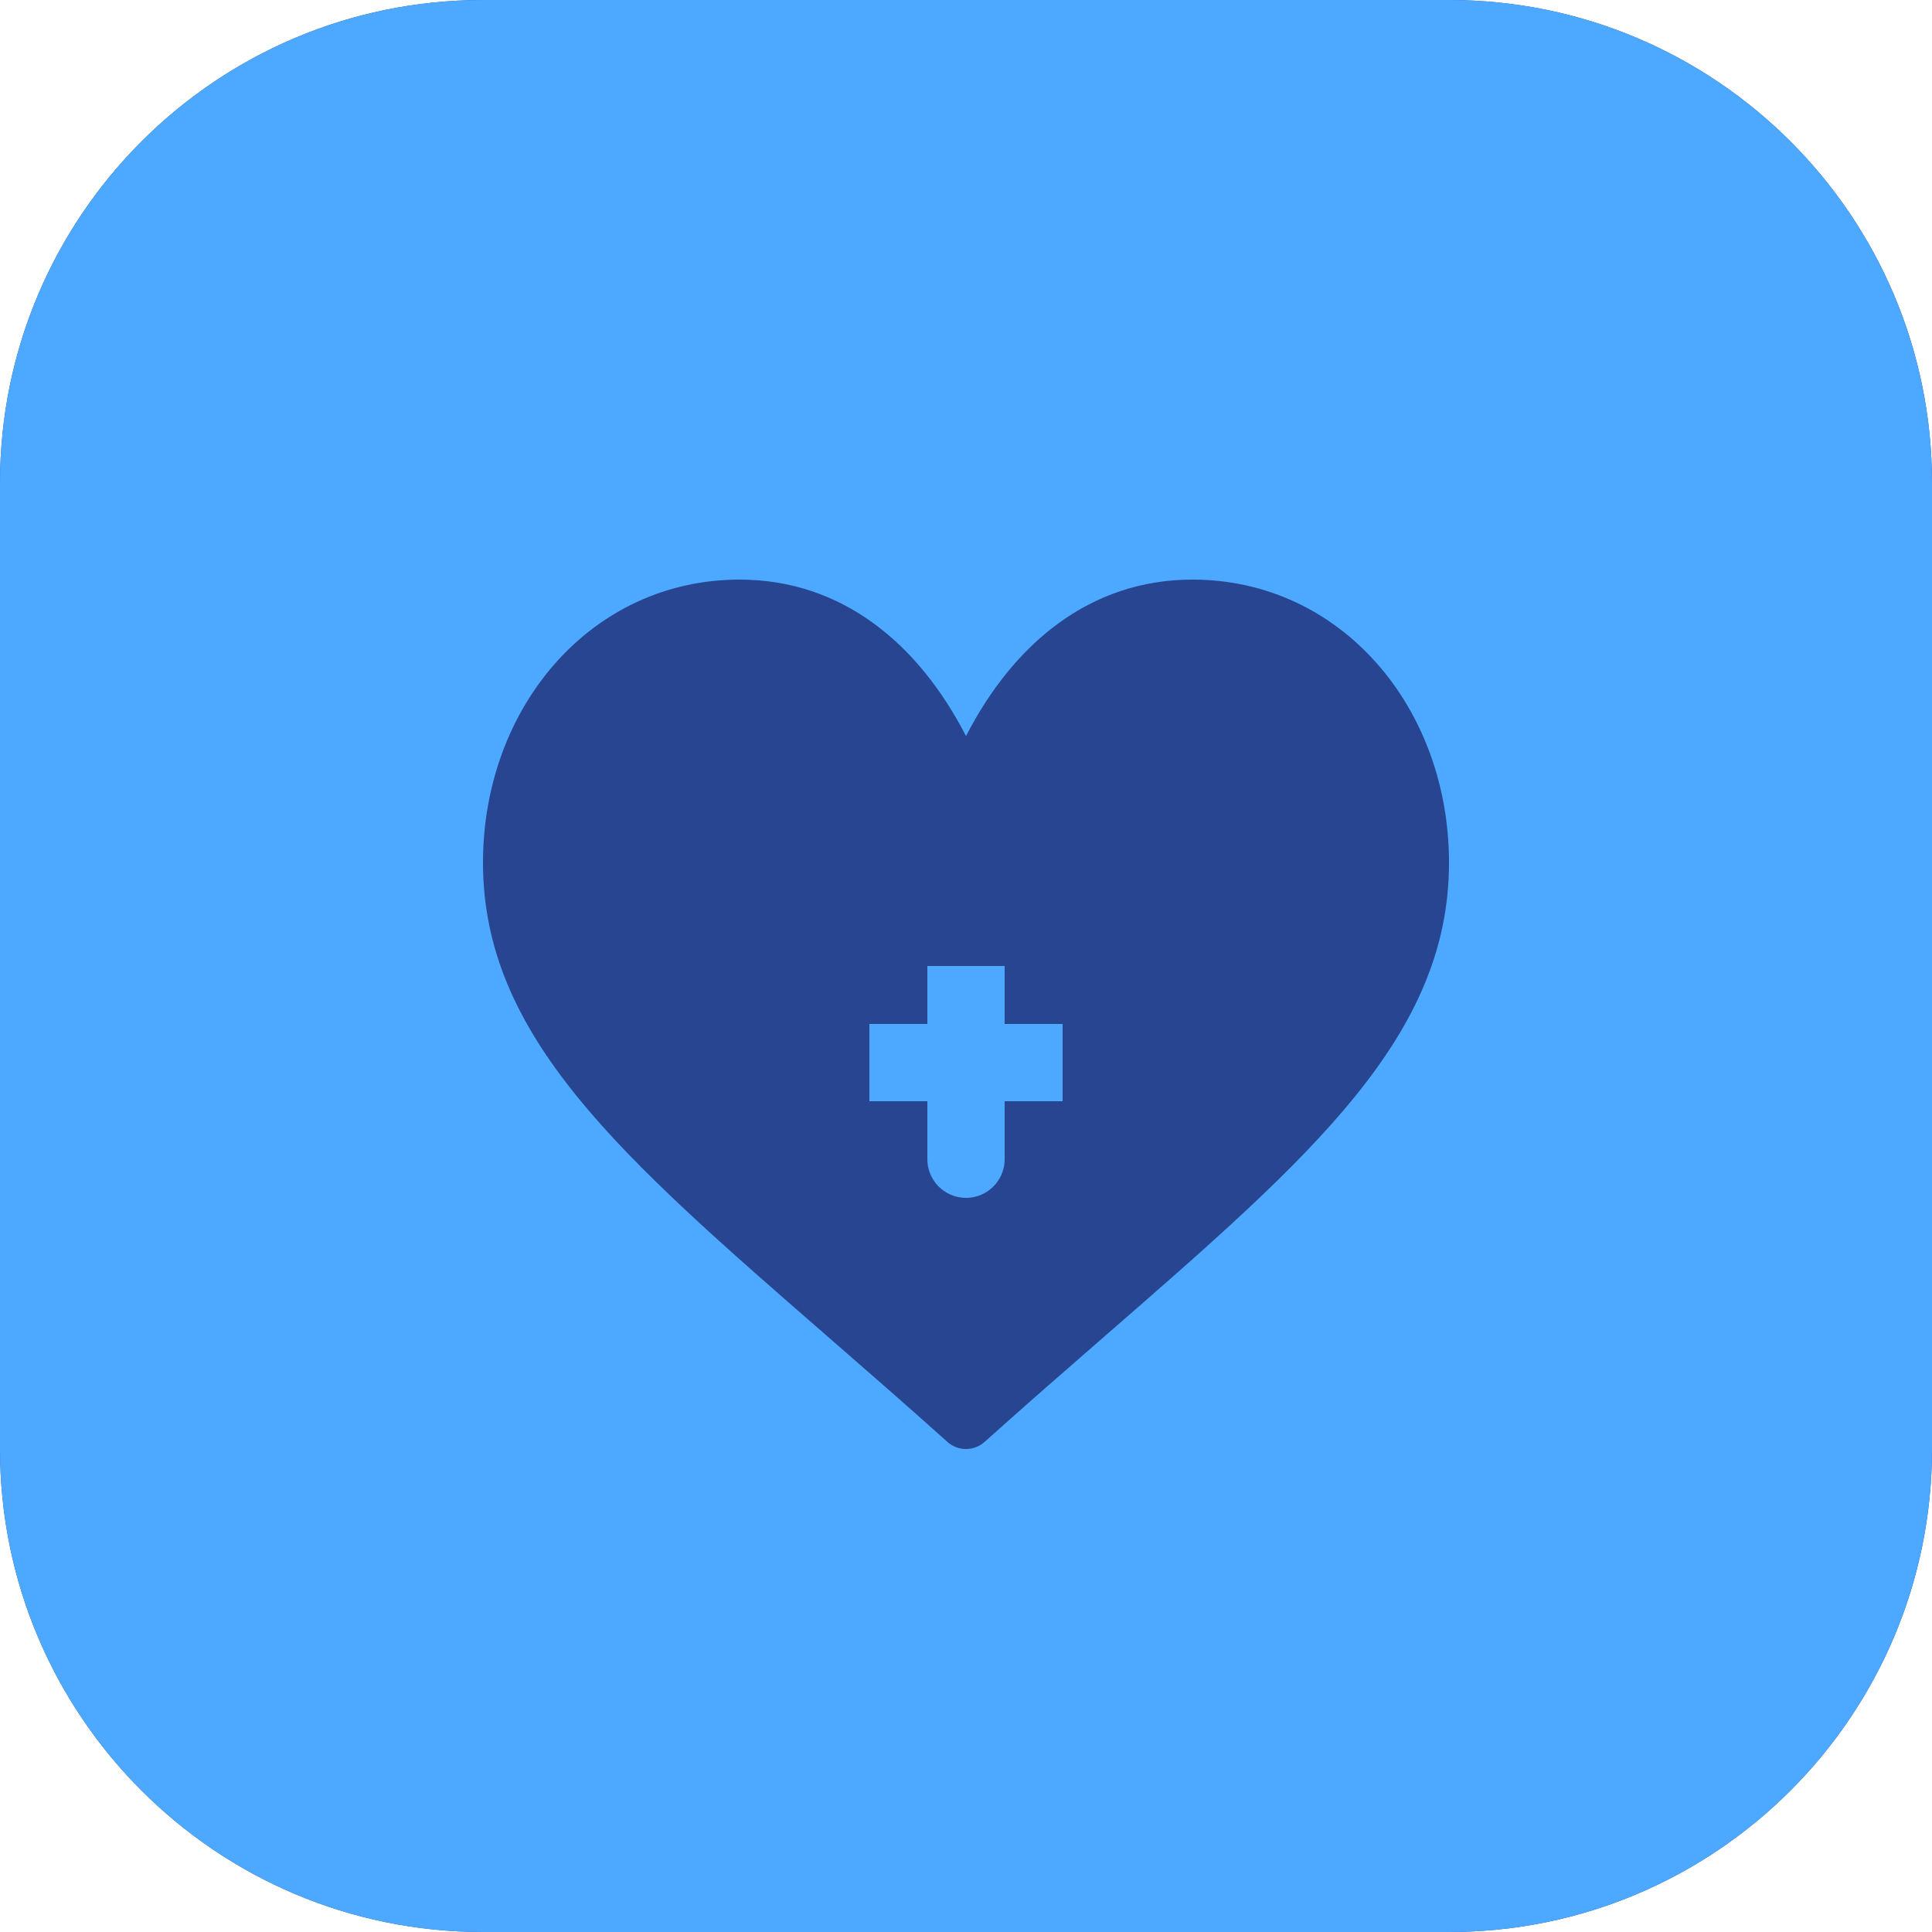 <svg width="20" height="20" viewBox="0 0 20 20" fill="none" xmlns="http://www.w3.org/2000/svg">
<path d="M15 0H5C2.239 0 0 2.239 0 5V15C0 17.761 2.239 20 5 20H15C17.761 20 20 17.761 20 15V5C20 2.239 17.761 0 15 0Z" fill="#274591"/>
<path fill-rule="evenodd" clip-rule="evenodd" d="M5 0C2.239 0 0 2.239 0 5V15C0 17.761 2.239 20 5 20H15C17.761 20 20 17.761 20 15V5C20 2.239 17.761 0 15 0H5ZM8.56 13.829C8.953 14.171 9.37 14.534 9.807 14.926C9.918 15.025 10.082 15.025 10.193 14.926C10.63 14.534 11.048 14.17 11.441 13.828C13.584 11.963 15 10.729 15 8.93C15 7.32 13.879 6 12.344 6C11.278 6 10.488 6.67 10 7.62C9.512 6.67 8.722 6 7.656 6C6.121 6 5 7.32 5 8.93C5 10.73 6.418 11.964 8.56 13.829Z" fill="#4DA9FF"/>
<path d="M10 11V12M9 11H10H9ZM10 11H11H10ZM10 11V10V11Z" stroke="#4DA9FF" stroke-width="0.8" stroke-linecap="round"/>
</svg>
